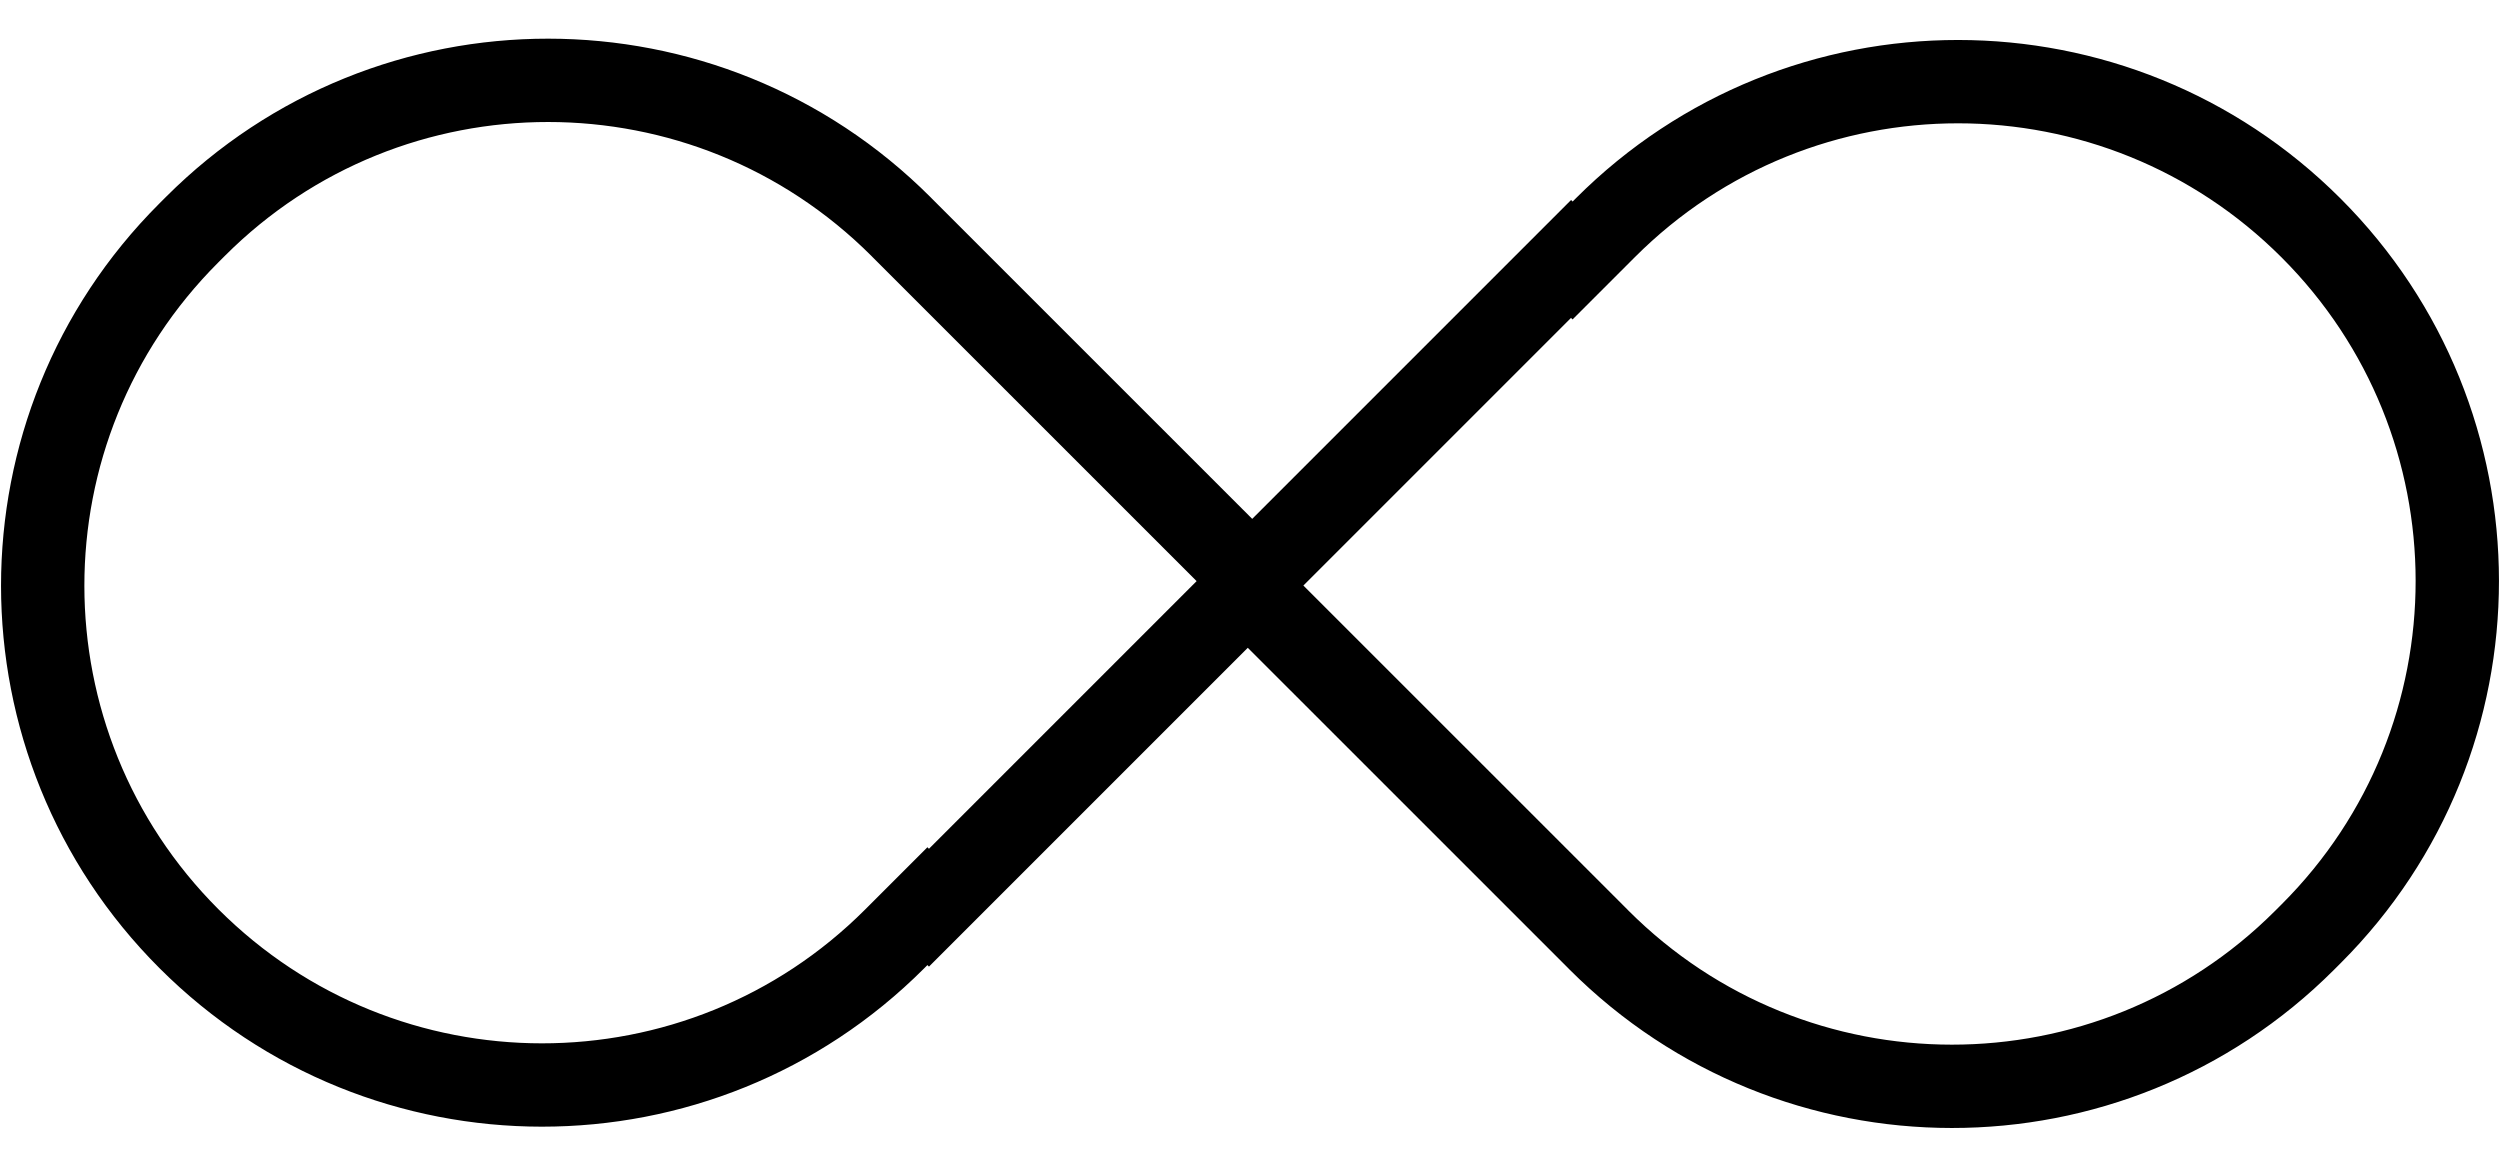 <?xml version="1.0" encoding="UTF-8"?>
<svg width="60px" height="28px" viewBox="0 0 60 28" version="1.1" xmlns="http://www.w3.org/2000/svg" xmlns:xlink="http://www.w3.org/1999/xlink">
    <!-- Generator: Sketch 43.2 (39069) - http://www.bohemiancoding.com/sketch -->
    <title>Combined Shape Copy 2</title>
    <desc>Created with Sketch.</desc>
    <defs></defs>
    <g id="Symbols" stroke="none" stroke-width="1" fill="none" fill-rule="evenodd">
        <g id="Loop" transform="translate(-21, -6)" stroke="#000000" stroke-width="2">
            <g id="loop-icon" transform="translate(3, 7)">
                <path d="M40.295,20.785 L40.258,20.748 L39.551,21.455 L39.47,21.536 C34.795,26.211 27.214,26.208 22.535,21.529 C17.857,16.851 17.855,9.268 22.528,4.595 L22.691,4.432 C27.366,-0.242 34.946,-0.24 39.625,4.439 C39.642,4.456 39.642,4.456 39.659,4.474 L47.346,12.16 L48.053,12.867 L48.76,12.16 L55.705,5.215 L55.742,5.252 L56.449,4.545 L56.53,4.464 C61.205,-0.211 68.786,-0.208 73.465,4.471 C78.143,9.149 78.145,16.732 73.472,21.405 L73.309,21.568 C68.634,26.242 61.054,26.24 56.375,21.561 C56.358,21.544 56.358,21.544 56.341,21.526 L48.654,13.84 L47.947,13.133 L47.24,13.84 L40.295,20.785 Z" id="Combined-Shape-Copy-2"></path>
            </g>
        </g>
    </g>
</svg>